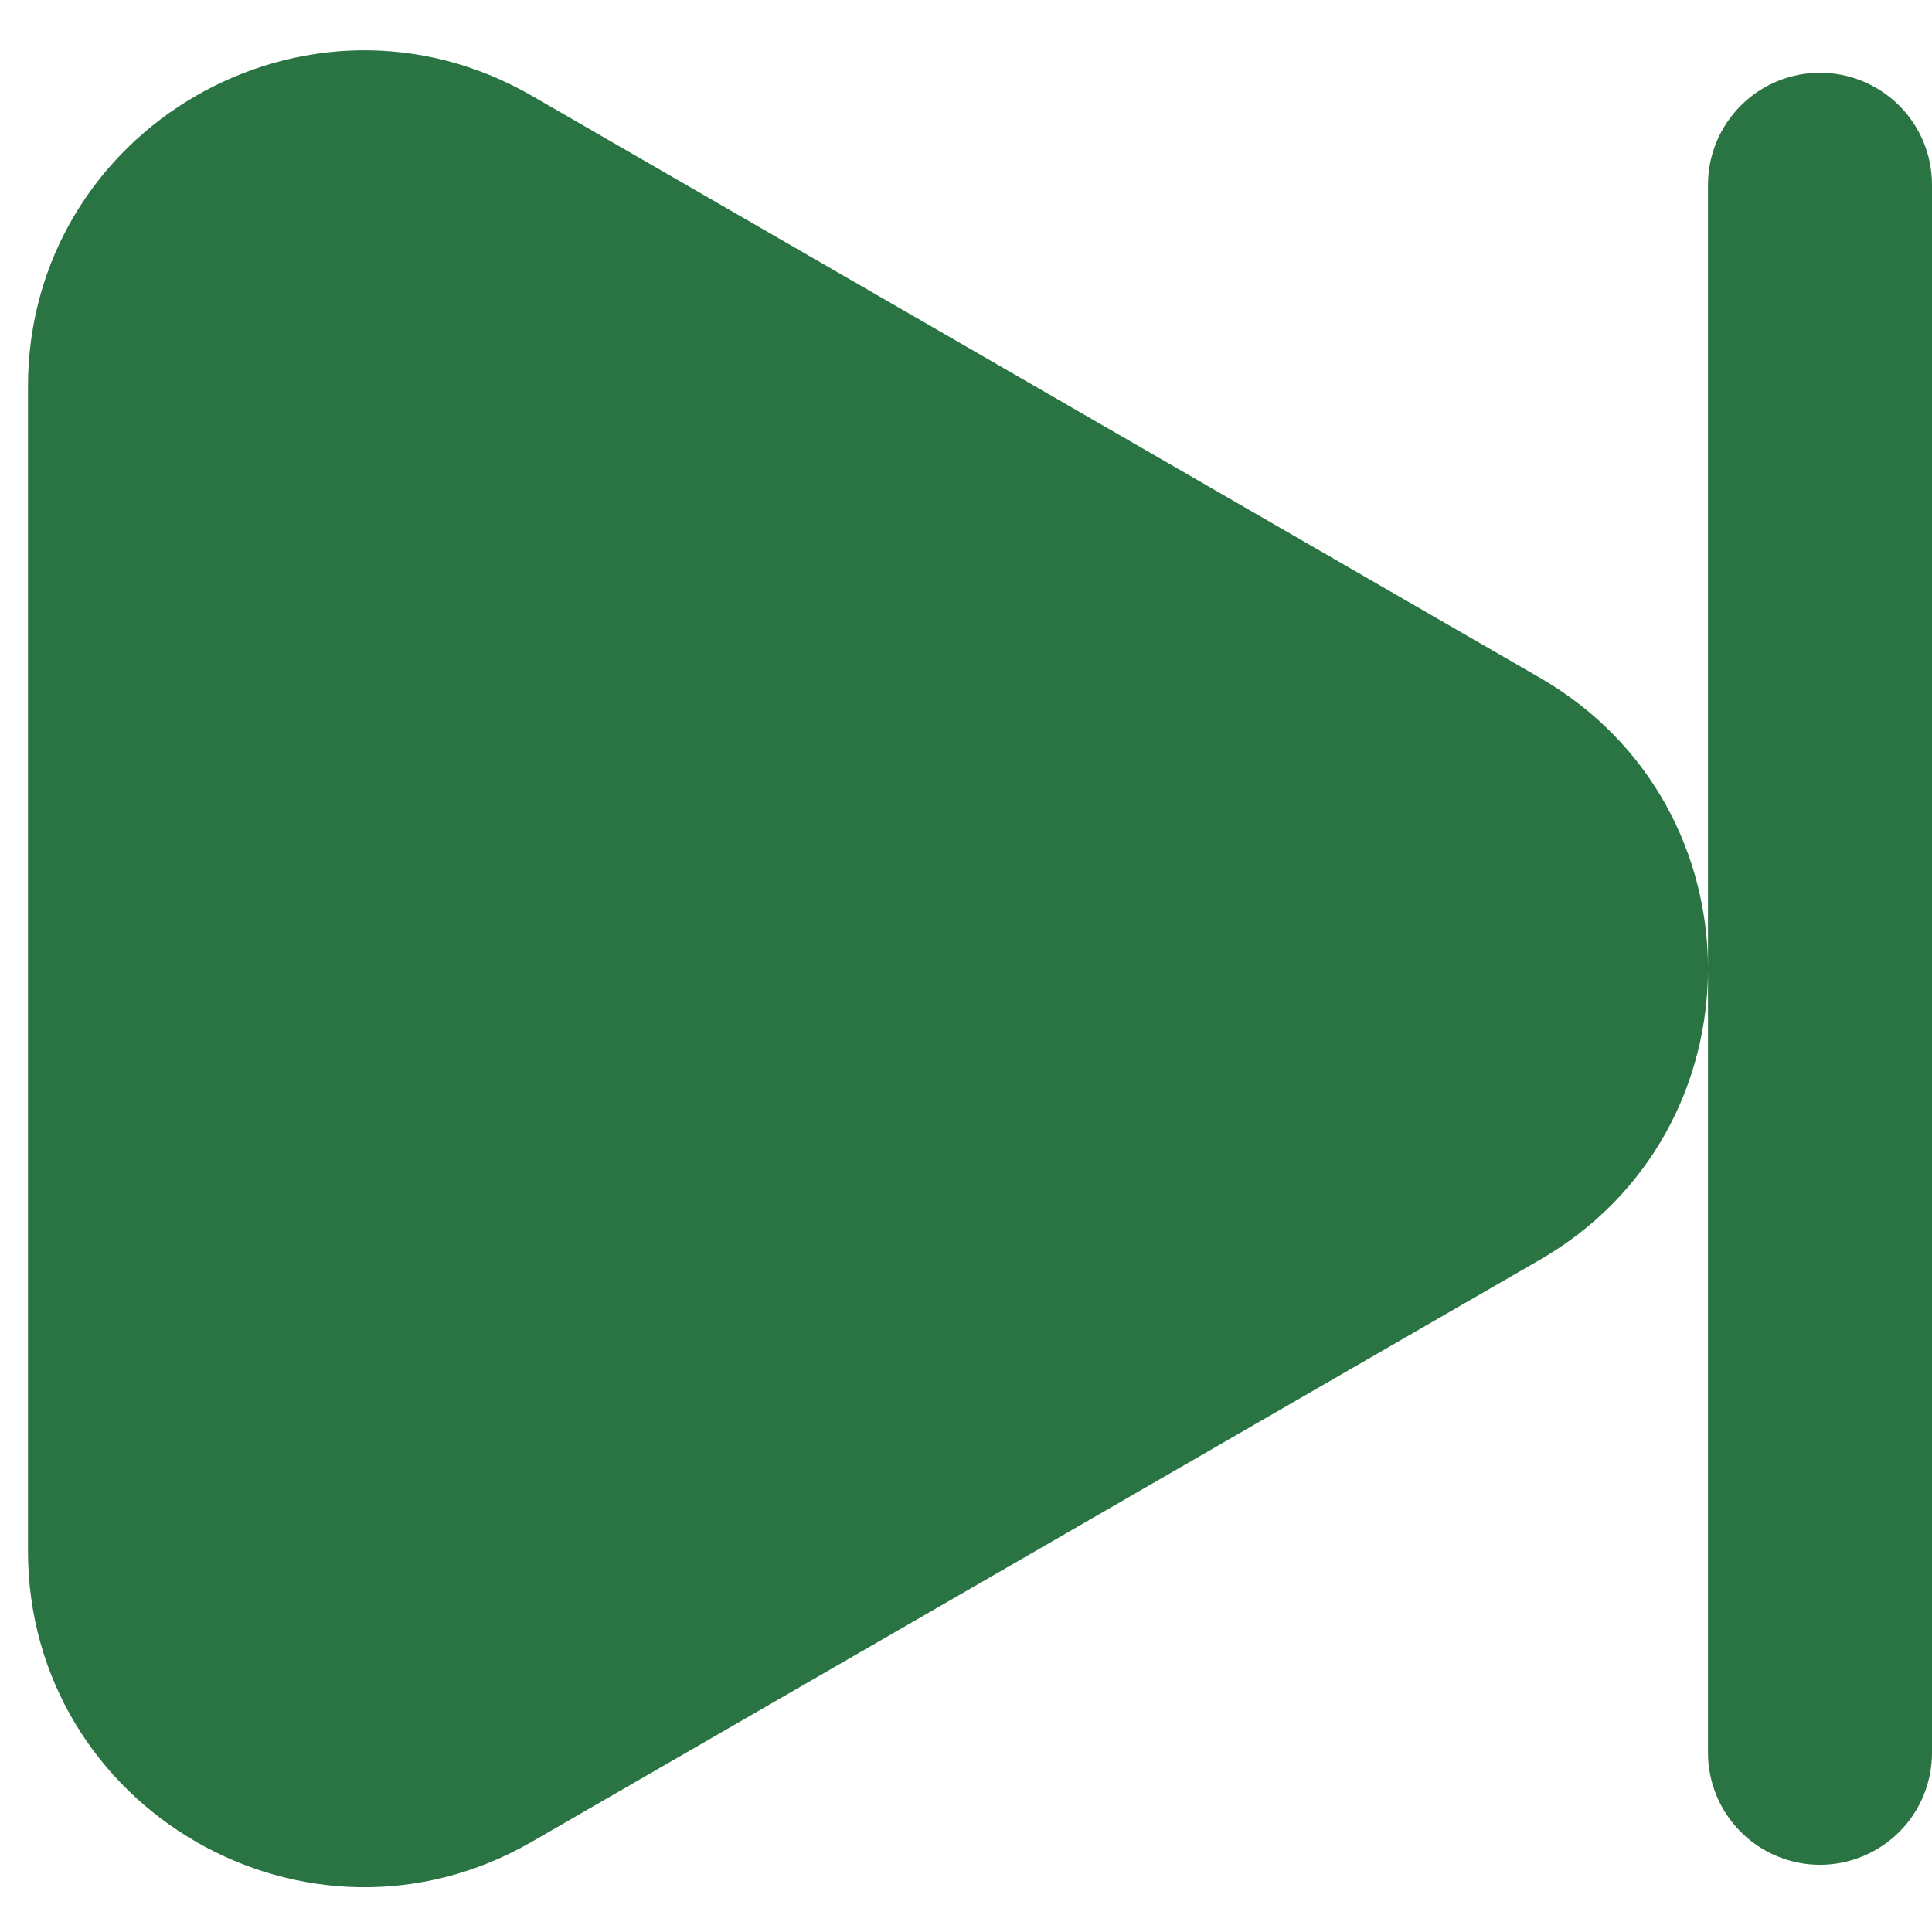 <svg width="23" height="23" viewBox="0 0 23 23" fill="none" xmlns="http://www.w3.org/2000/svg">
<path fill-rule="evenodd" clip-rule="evenodd" d="M18.333 8.069C21 9.609 21 13.457 18.333 14.997L6.333 21.925C3.667 23.465 0.333 21.541 0.333 18.461V4.605C0.333 1.525 3.667 -0.399 6.333 1.141L18.333 8.069ZM23 2.2C23 1.846 22.86 1.507 22.61 1.257C22.359 1.007 22.02 0.866 21.667 0.866C21.313 0.866 20.974 1.007 20.724 1.257C20.474 1.507 20.333 1.846 20.333 2.2V20.866C20.333 21.22 20.474 21.559 20.724 21.809C20.974 22.059 21.313 22.2 21.667 22.2C22.02 22.2 22.359 22.059 22.61 21.809C22.86 21.559 23 21.22 23 20.866V2.2Z" fill="#2A7343"/>
</svg>
